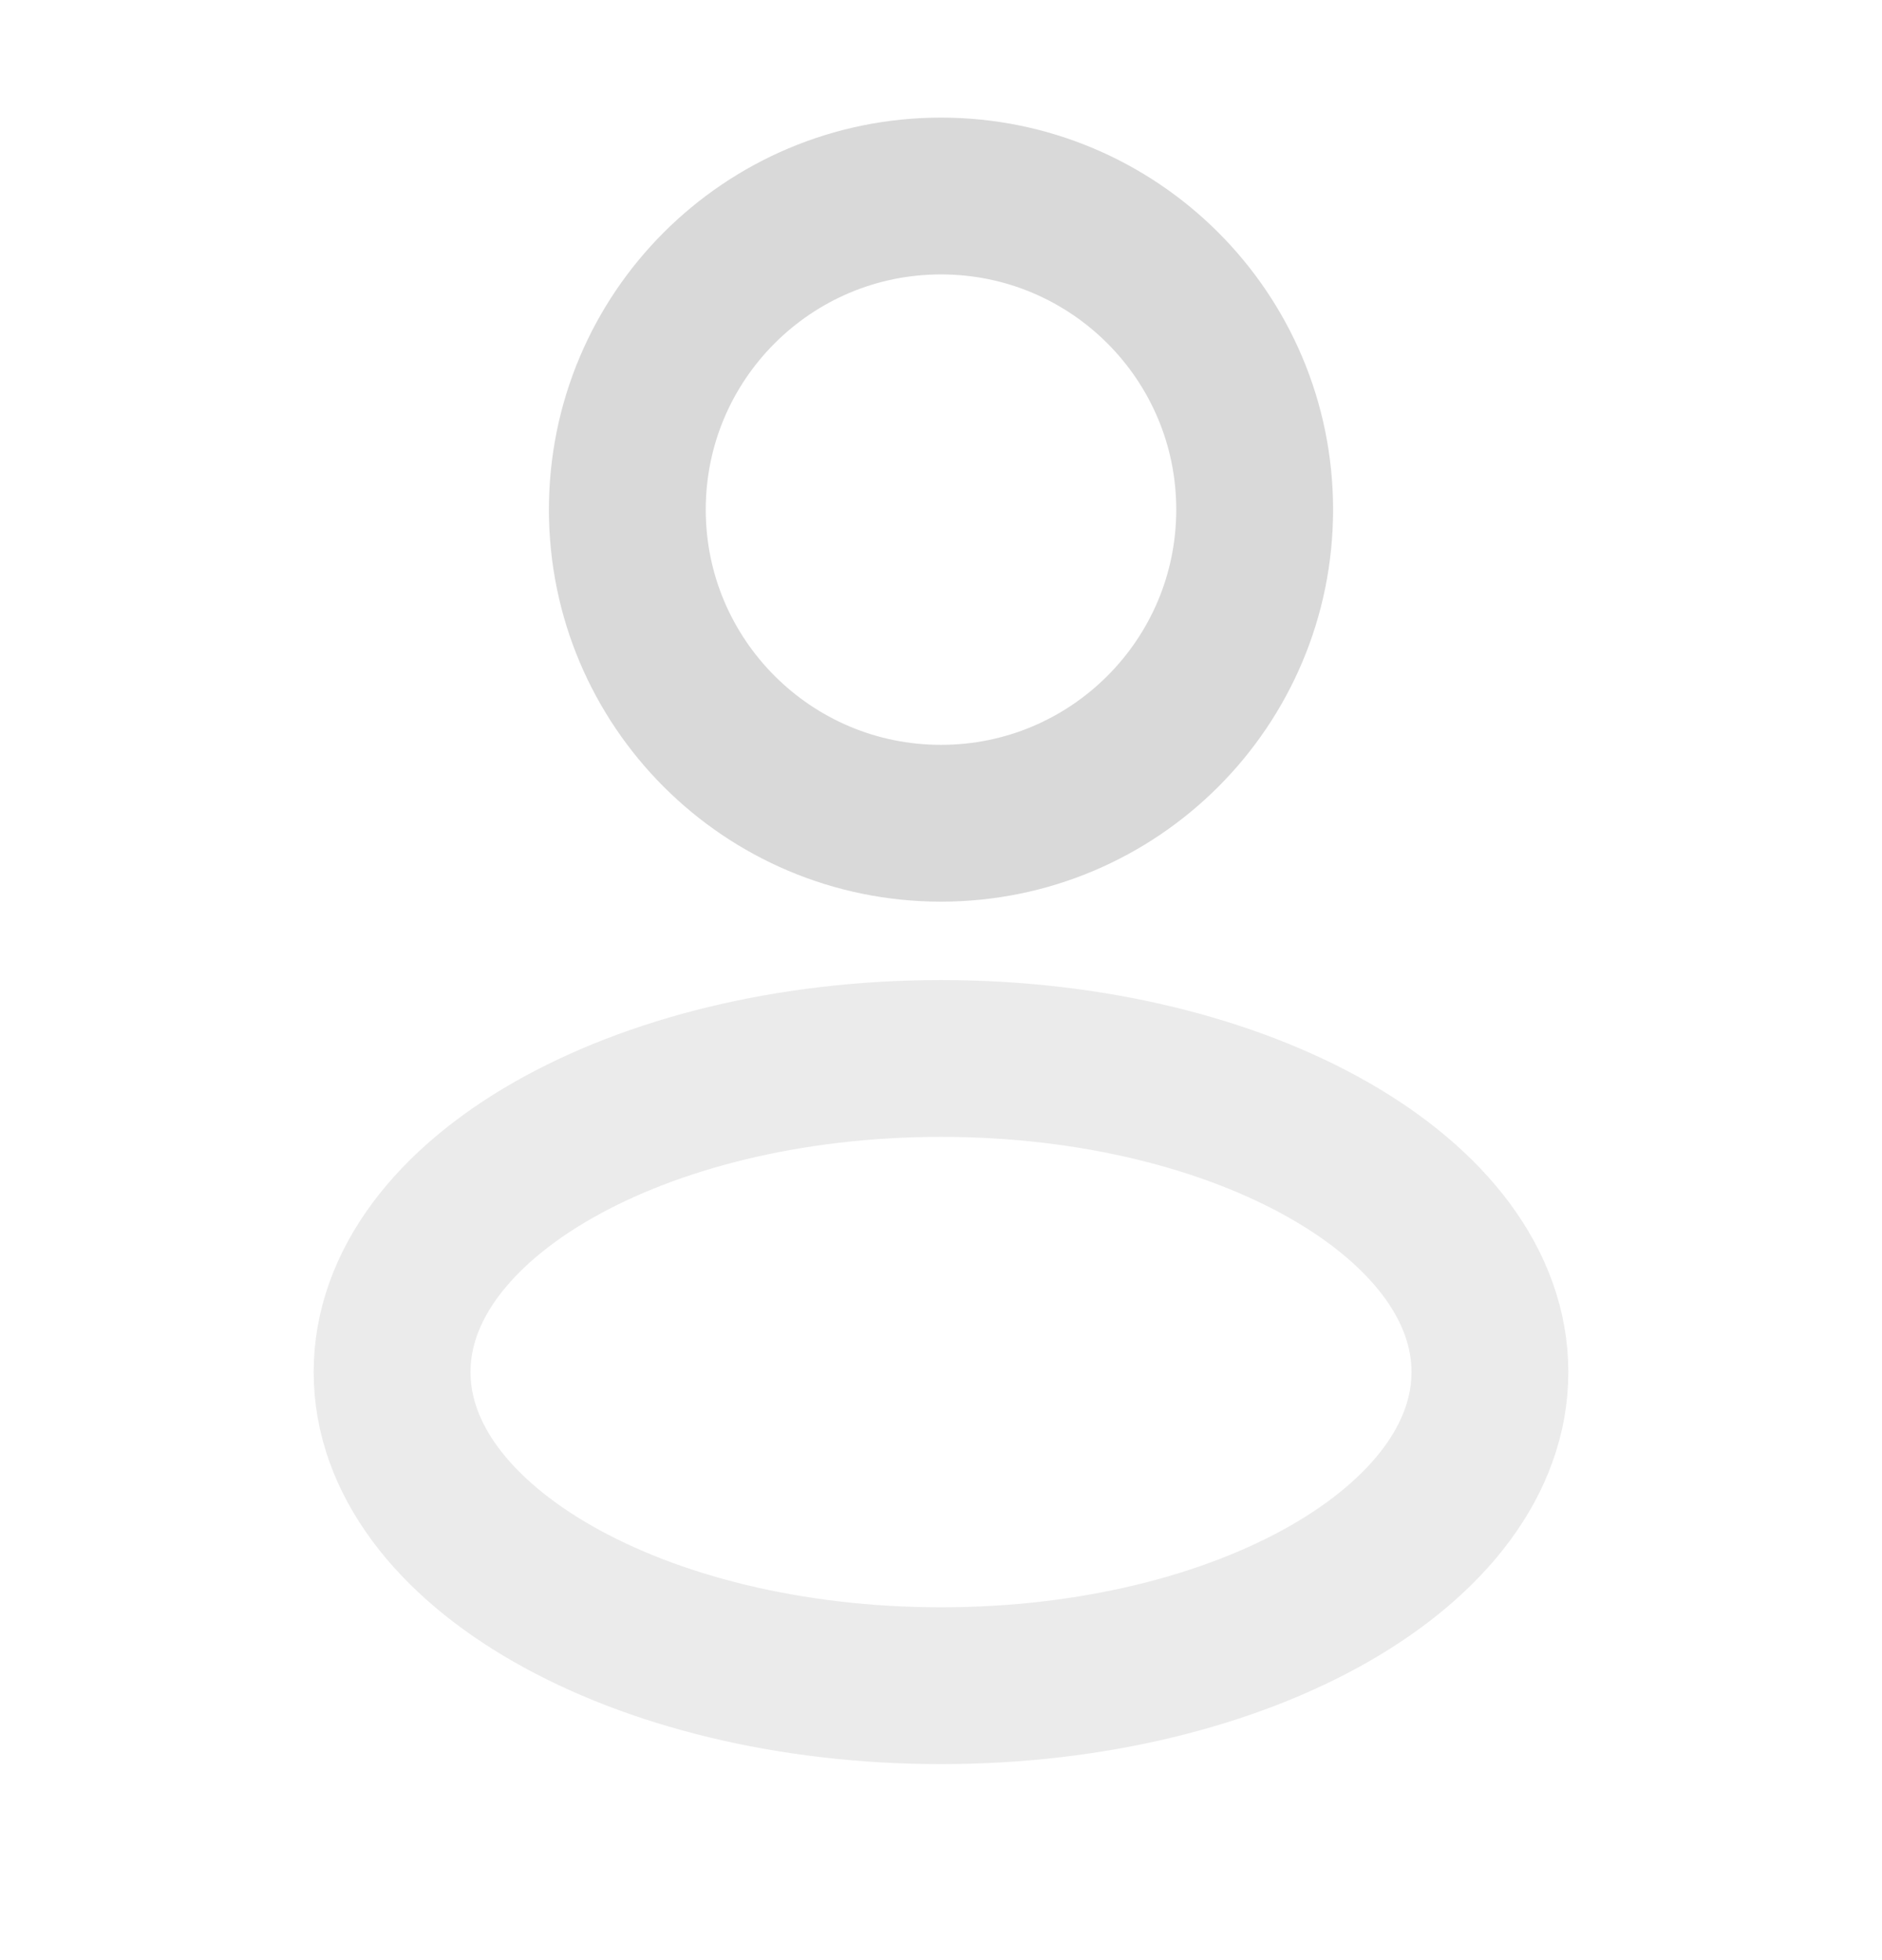 <svg width="24" height="25" viewBox="0 0 24 25" fill="none" xmlns="http://www.w3.org/2000/svg">
<g id="Frame">
<g id="Group">
<path id="Vector" d="M12 10.5C14.209 10.5 16 8.709 16 6.5C16 4.291 14.209 2.5 12 2.5C9.791 2.5 8 4.291 8 6.5C8 8.709 9.791 10.5 12 10.5Z" stroke="#D9D9D9" stroke-width="2"/>
<path id="Vector_2" opacity="0.5" d="M12 21.5C15.866 21.5 19 19.709 19 17.5C19 15.291 15.866 13.5 12 13.5C8.134 13.5 5 15.291 5 17.5C5 19.709 8.134 21.5 12 21.5Z" stroke="#D9D9D9" stroke-width="2"/>
</g>
</g>
</svg>
